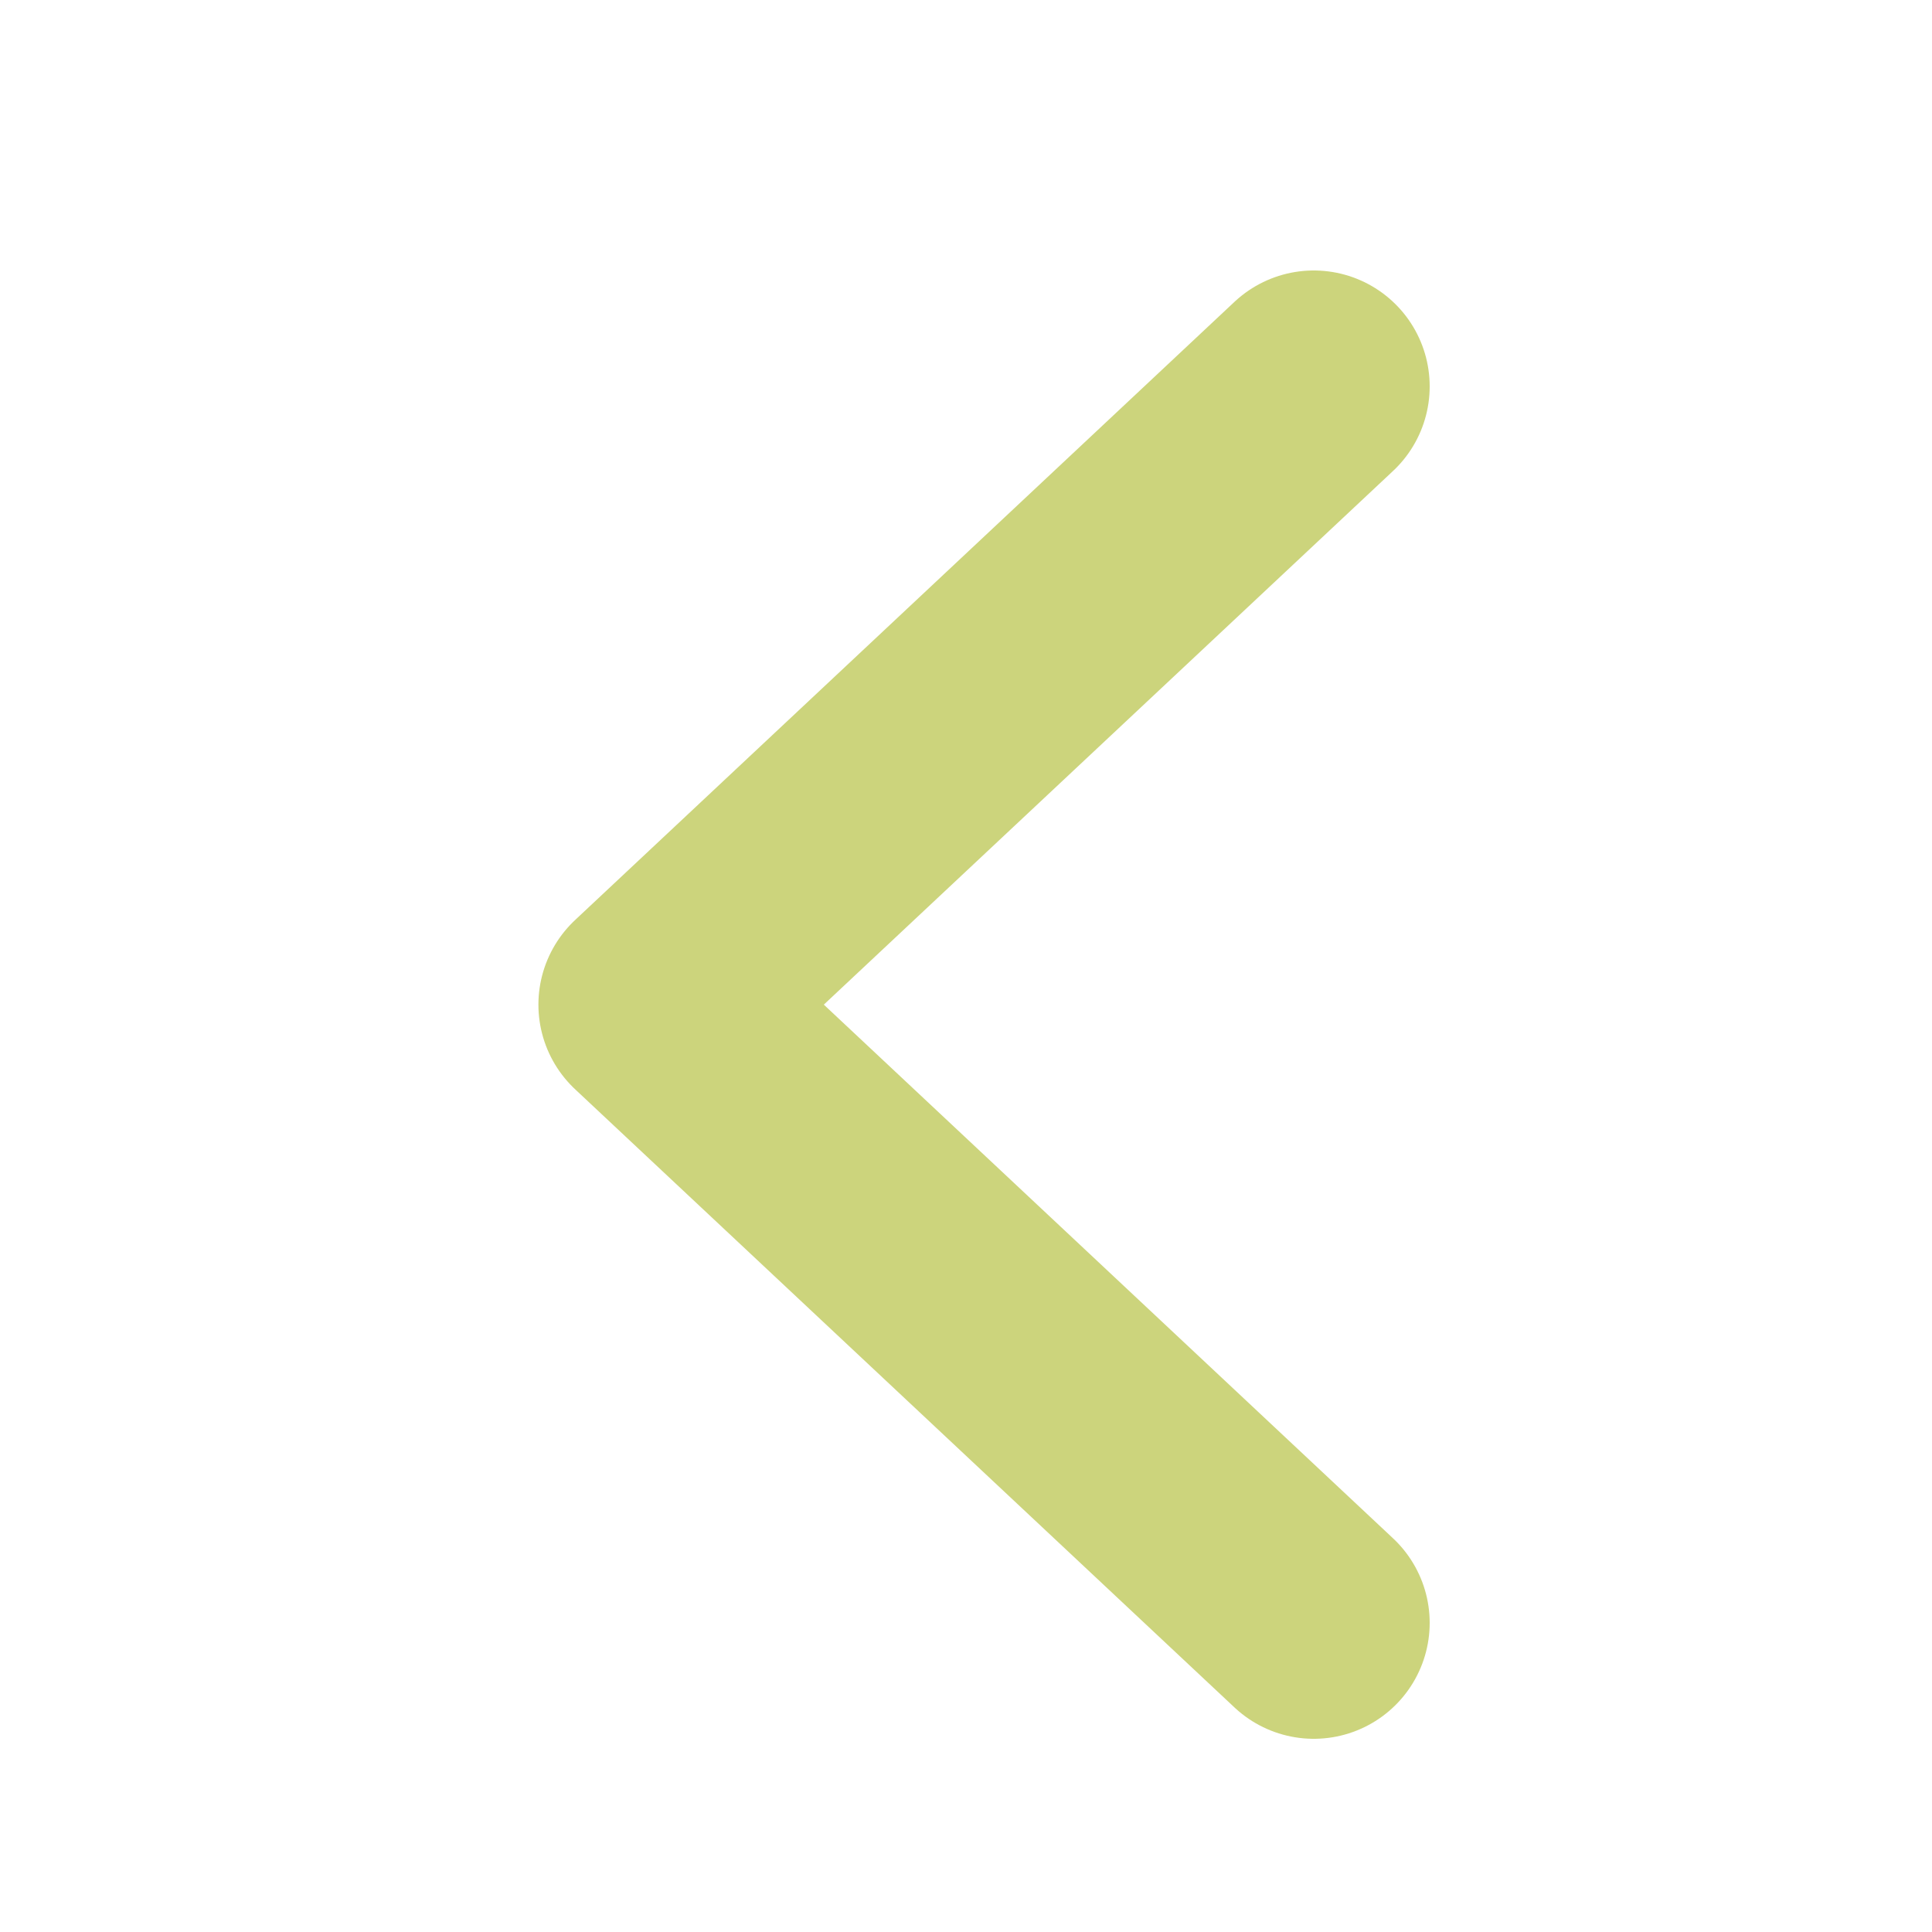 <svg width="25" height="25" viewBox="0 0 25 25" fill="none" xmlns="http://www.w3.org/2000/svg">
<path d="M17 5L8.467 13L17 21" stroke="#CCD47C" stroke-width="3" stroke-linecap="round" stroke-linejoin="round"/>
</svg>
